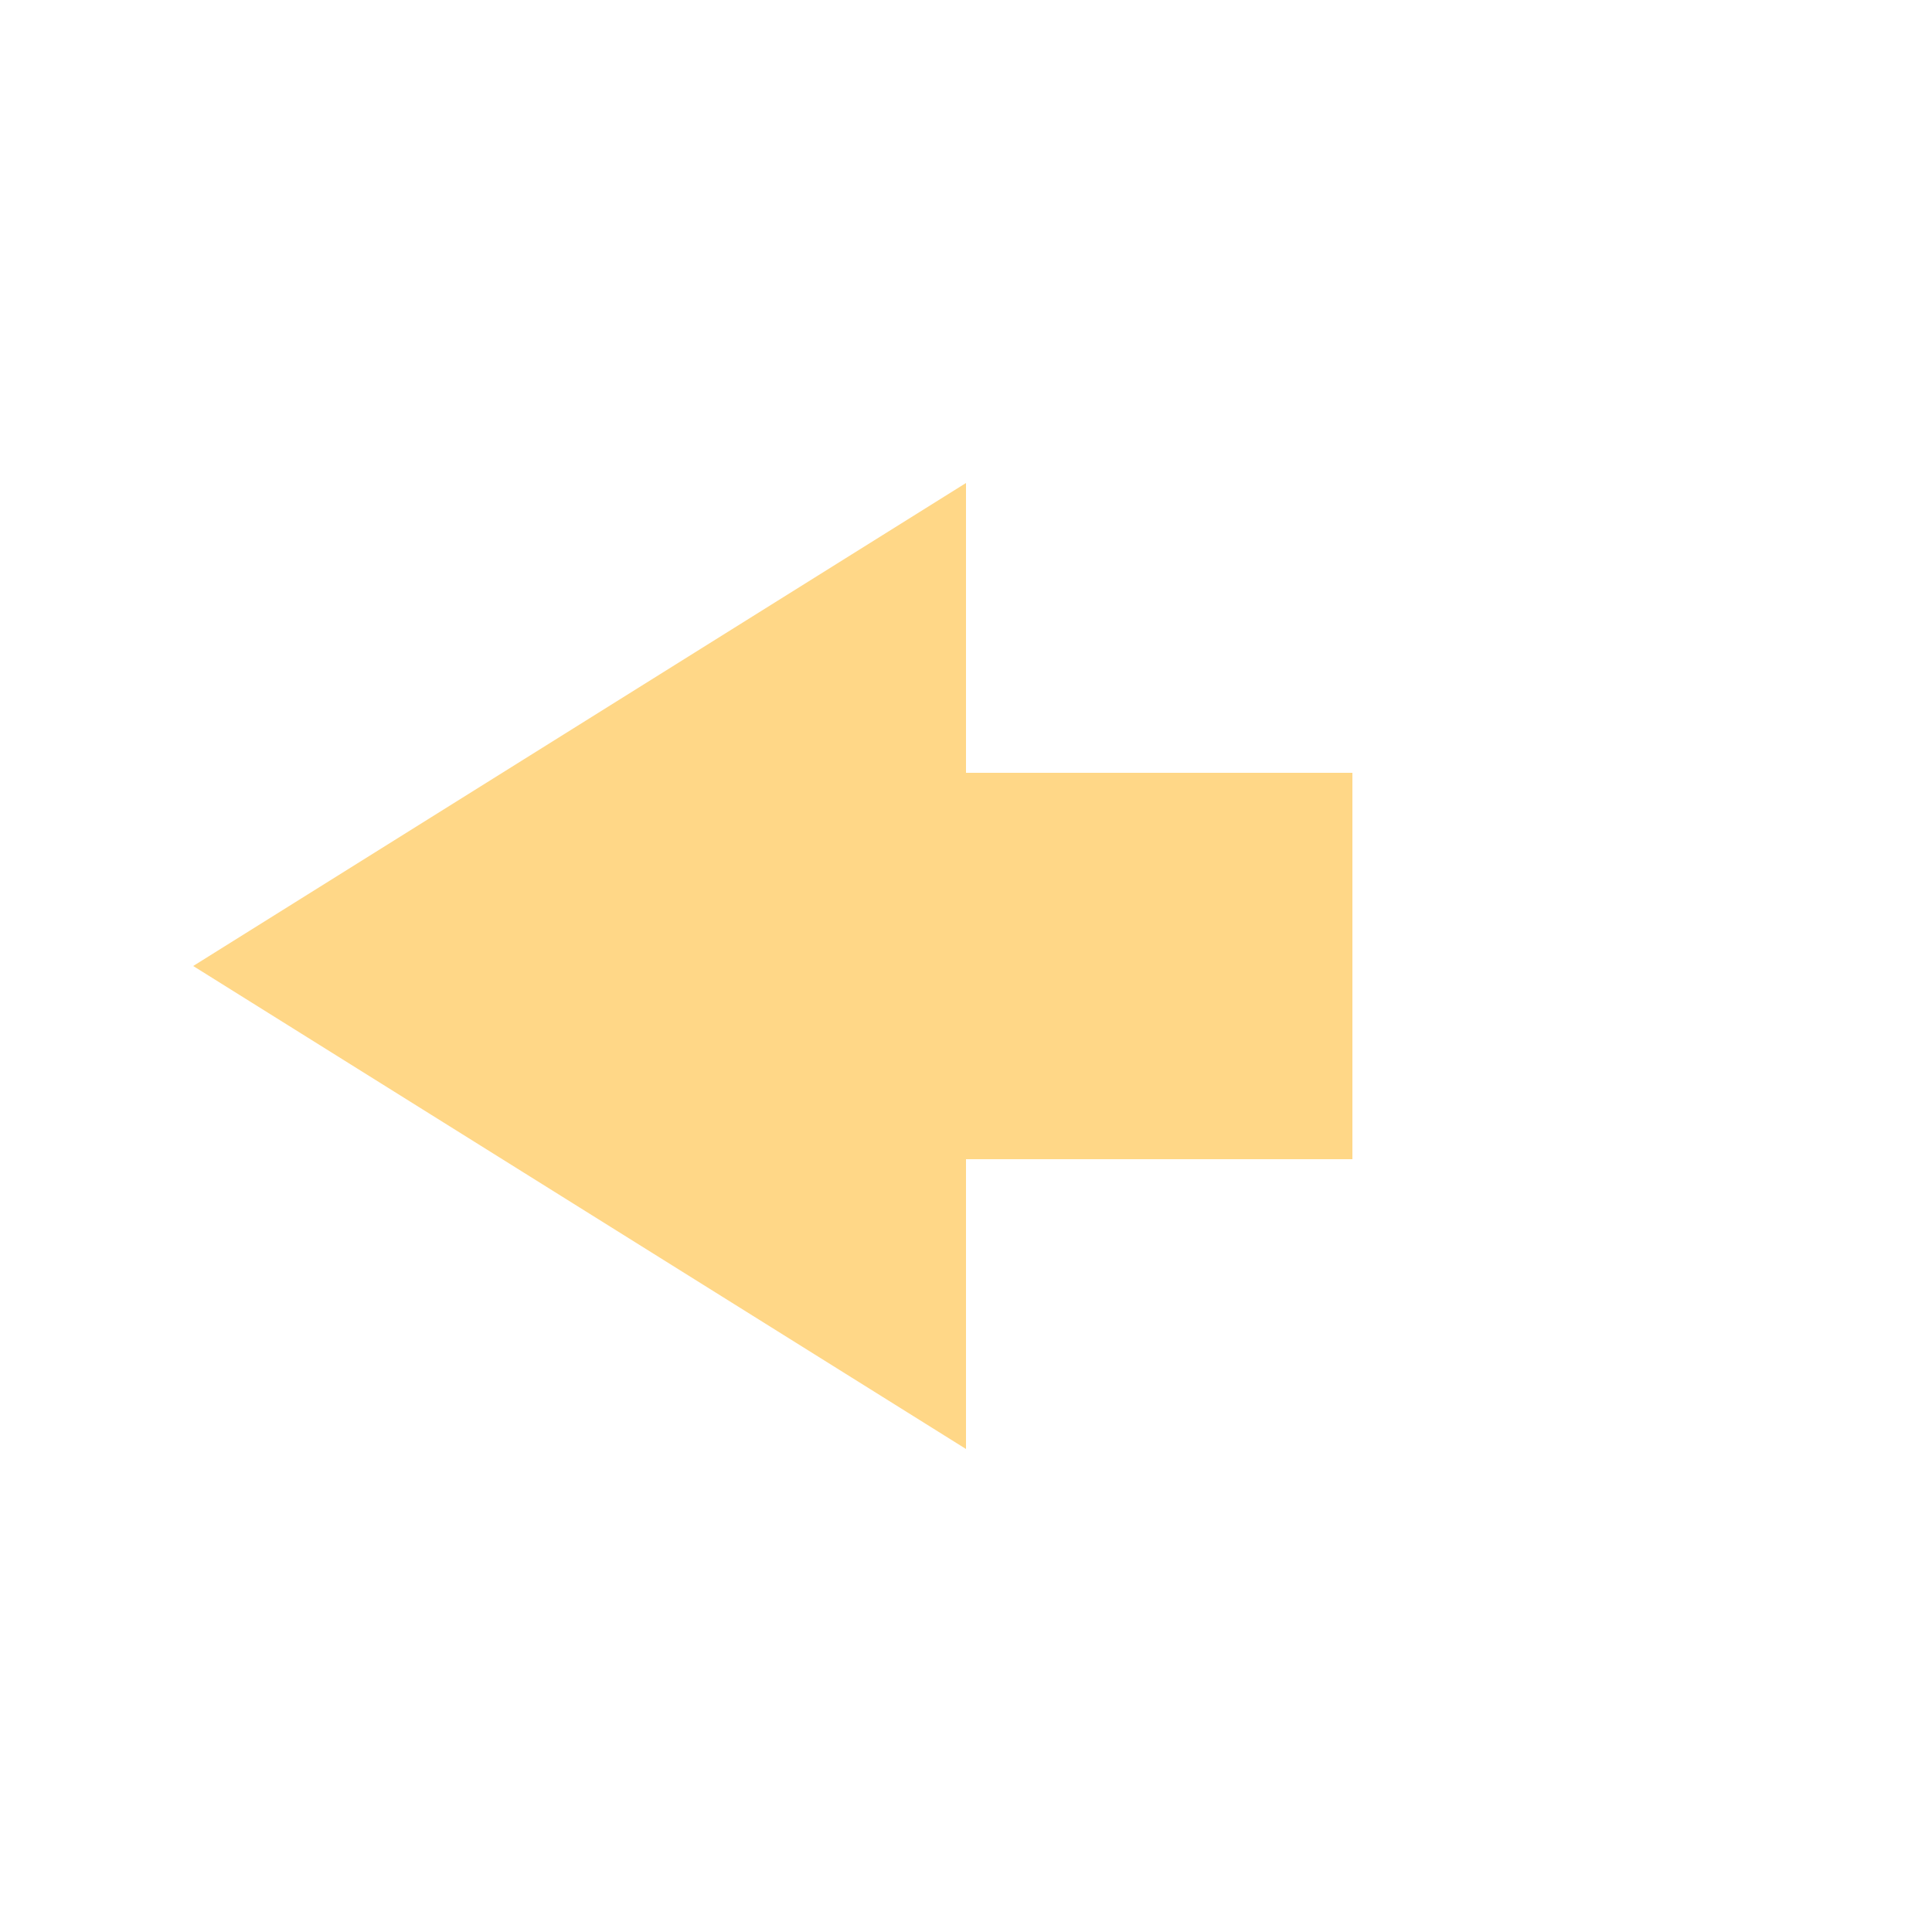 <?xml version="1.0" encoding="UTF-8"?>
<svg xmlns="http://www.w3.org/2000/svg" xmlns:xlink="http://www.w3.org/1999/xlink" width="40" height="40" viewBox="0 0 40 40">
<path fill-rule="nonzero" fill="rgb(100%, 84.314%, 52.939%)" fill-opacity="1" d="M 28 16 L 28 24 L 14 24 L 14 16 Z M 28 16 "/>
<path fill-rule="nonzero" fill="rgb(100%, 84.314%, 52.939%)" fill-opacity="1" d="M 20 30 L 4 20 L 20 10 Z M 20 30 "/>
</svg>

